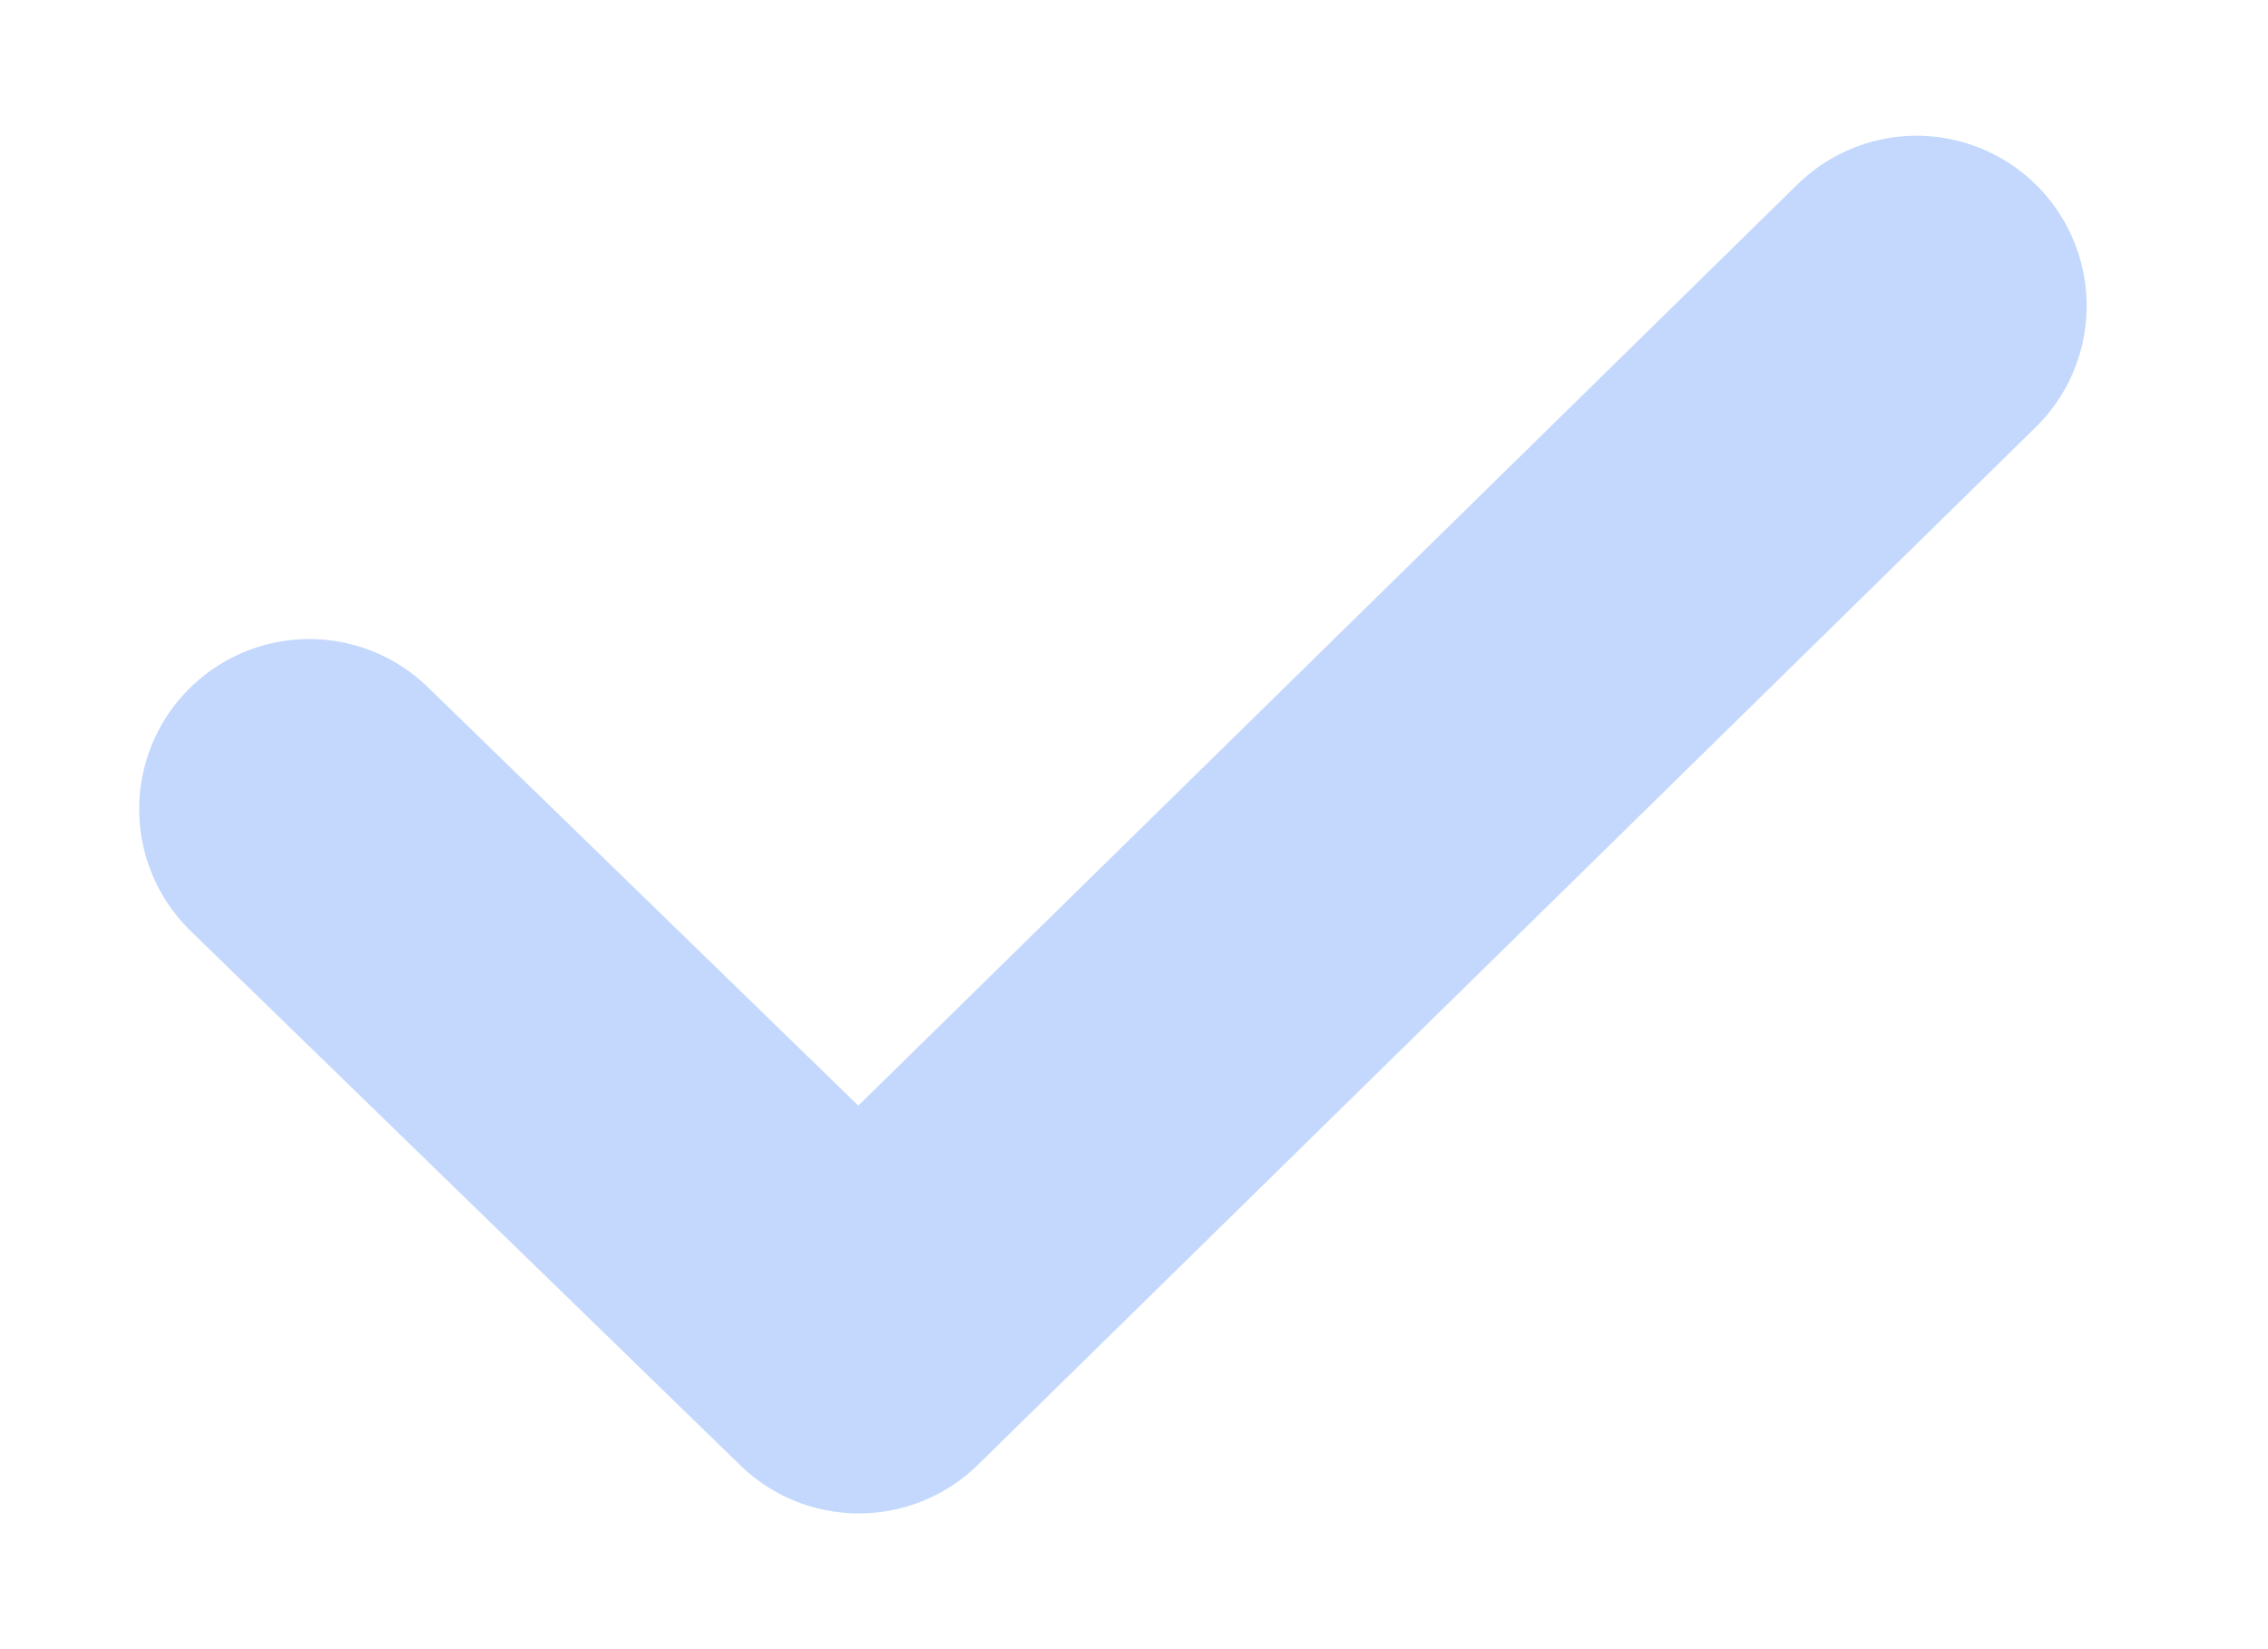 <svg xmlns="http://www.w3.org/2000/svg" width="22" height="16" viewBox="0 0 22 16">
  <g id="체크아이콘" transform="translate(-325.088 -823.026)">
    <path id="패스_104" data-name="패스 104" d="M330.409,4531.716l5.331,5.183L346,4526.833" transform="translate(-2.321 -3700.84)" fill="none" stroke="#c4d8fd" stroke-linecap="round" stroke-linejoin="round" stroke-width="3.3"/>
    <rect id="사각형_232" data-name="사각형 232" width="22" height="16" transform="translate(325.088 823.026)" fill="none"/>
  </g>
</svg>
